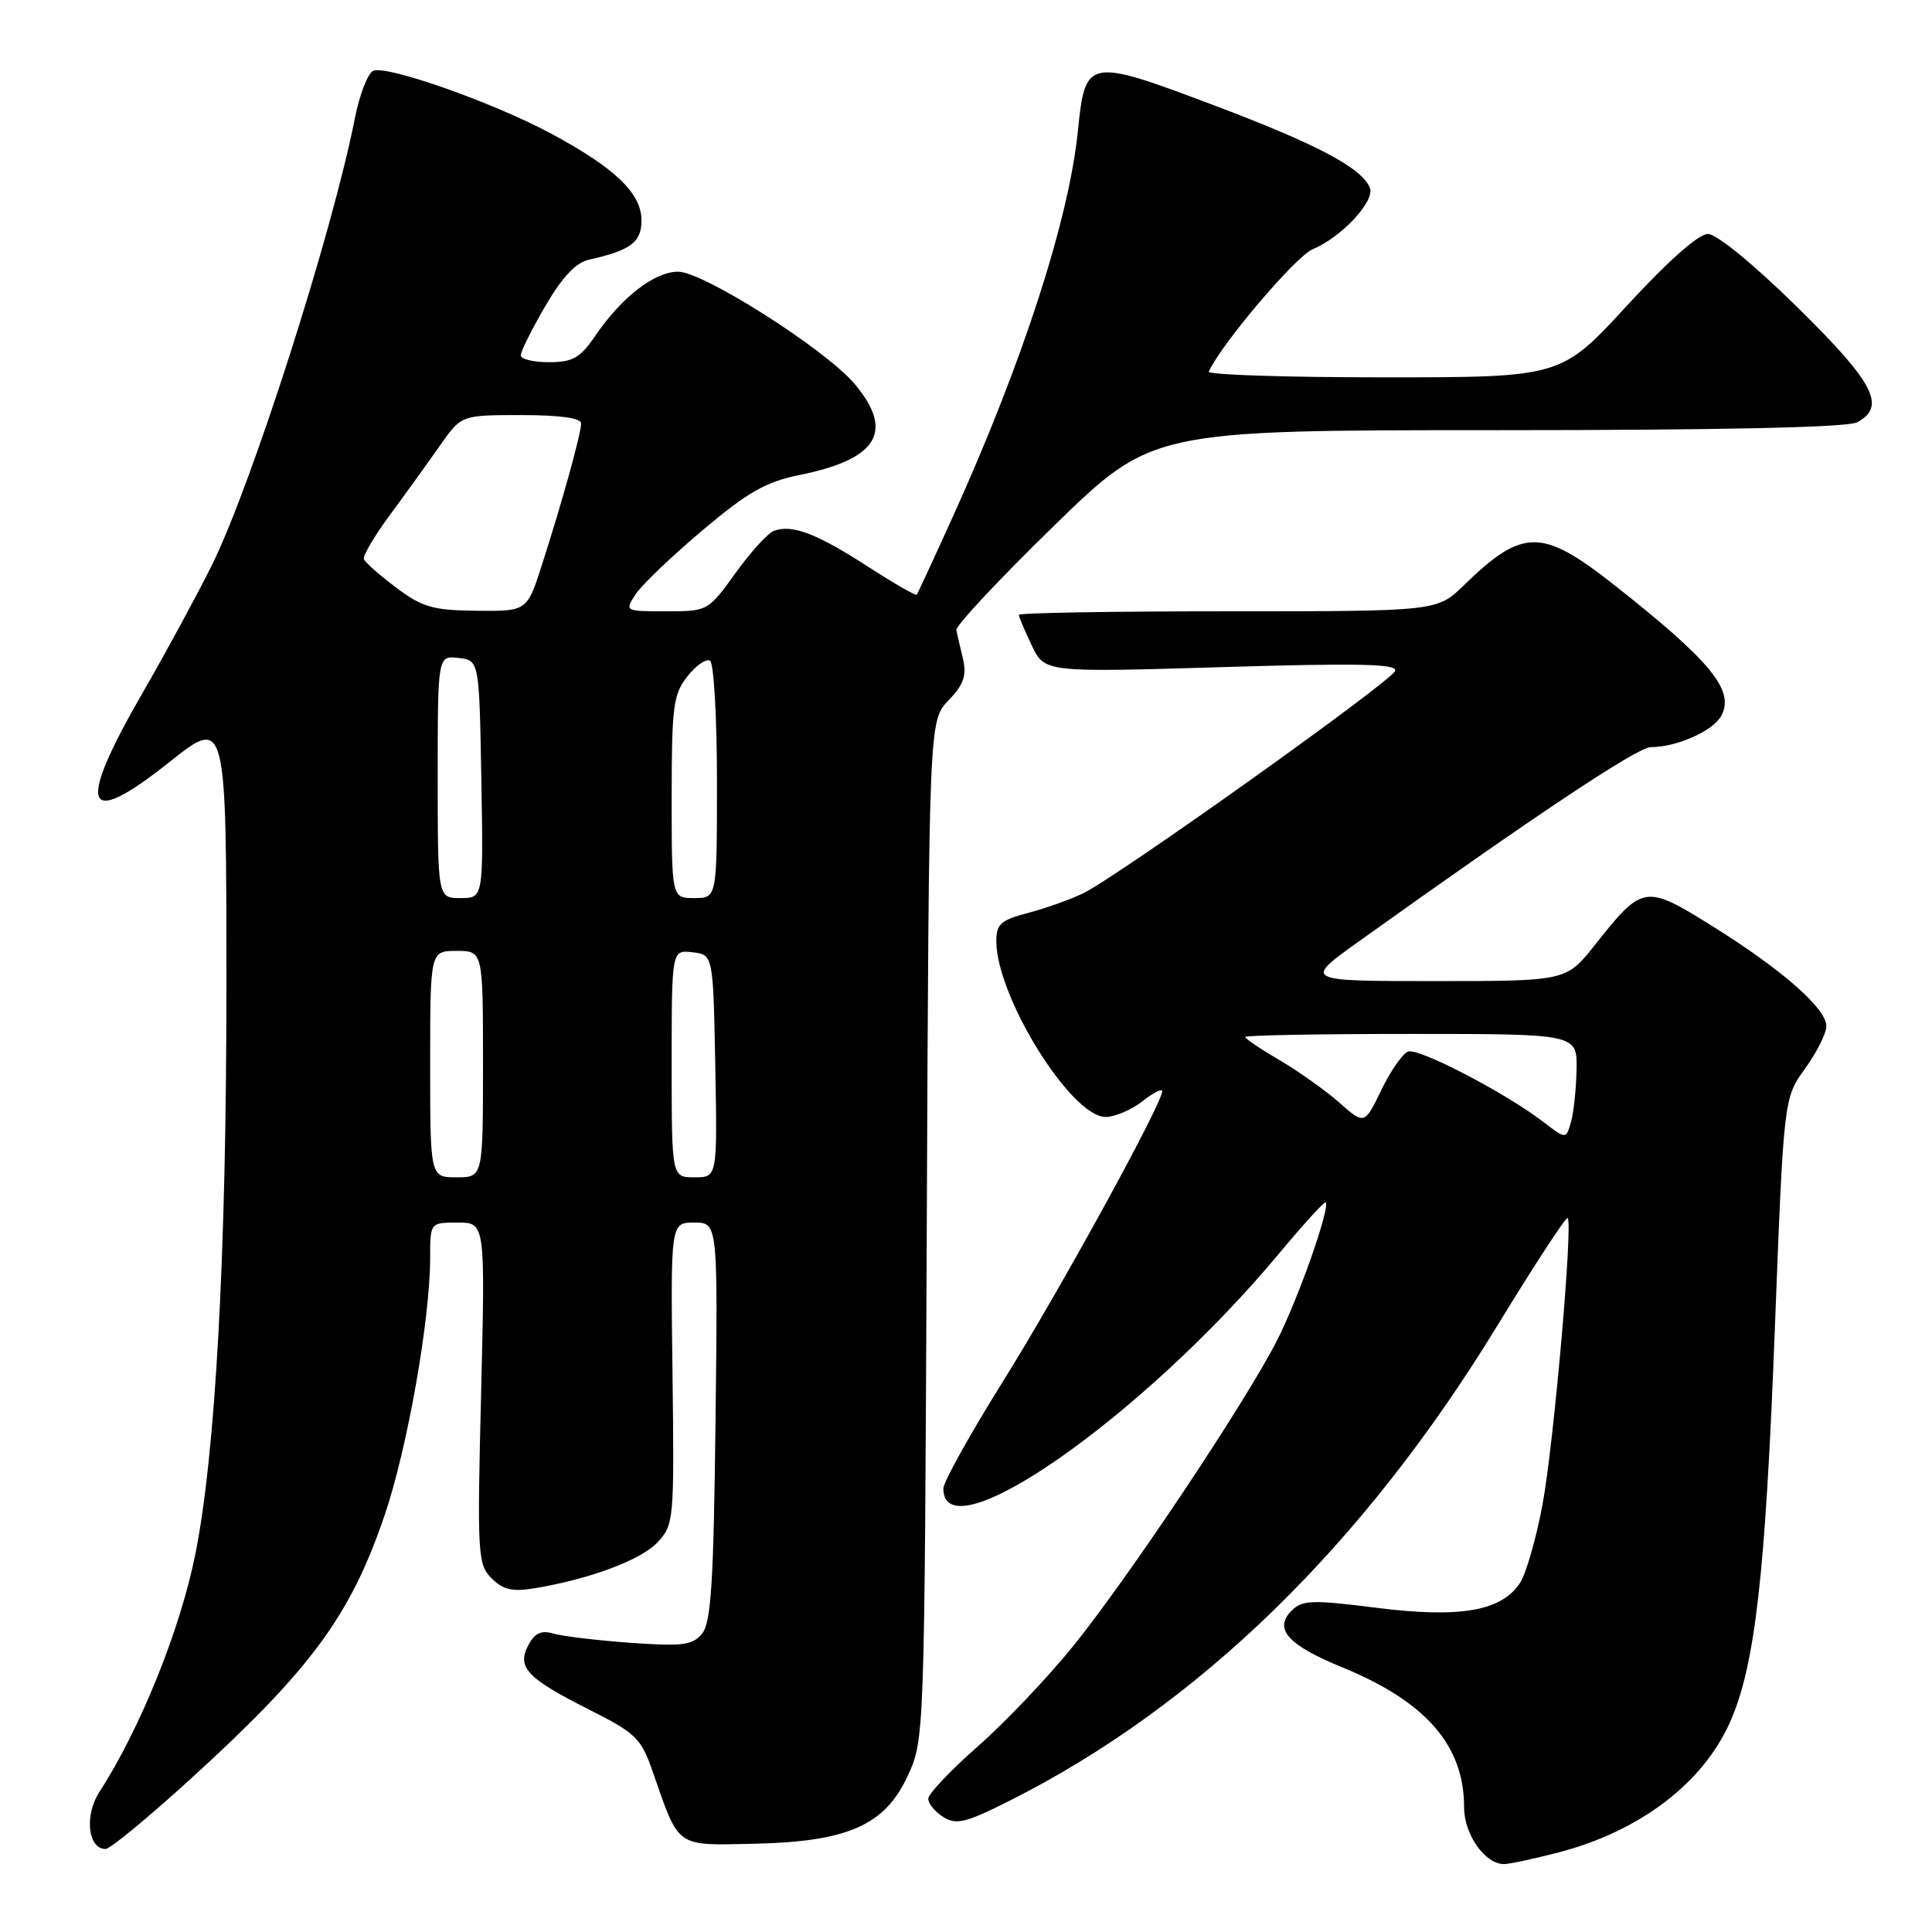 <?xml version="1.0" encoding="UTF-8" standalone="no"?>
<!DOCTYPE svg PUBLIC "-//W3C//DTD SVG 1.1//EN" "http://www.w3.org/Graphics/SVG/1.1/DTD/svg11.dtd" >
<svg xmlns="http://www.w3.org/2000/svg" xmlns:xlink="http://www.w3.org/1999/xlink" version="1.1" viewBox="0 0 256 256">
 <g >
 <path fill="currentColor"
d=" M 206.54 245.45 C 217.30 242.64 225.66 236.28 229.26 228.14 C 232.55 220.70 233.92 208.70 235.16 176.50 C 236.35 145.50 236.35 145.50 239.18 141.60 C 240.73 139.45 242.00 136.92 242.00 135.97 C 242.00 133.62 236.09 128.44 226.82 122.67 C 217.98 117.16 217.67 117.21 211.35 125.19 C 207.54 130.00 207.54 130.00 190.12 130.00 C 172.70 130.00 172.70 130.00 180.10 124.71 C 203.33 108.09 216.99 99.00 218.73 99.00 C 222.19 99.00 227.01 96.85 228.09 94.83 C 229.88 91.48 226.68 87.59 213.84 77.47 C 204.29 69.96 201.77 69.97 193.96 77.56 C 190.42 81.00 190.42 81.00 162.71 81.00 C 147.47 81.00 135.00 81.21 135.00 81.47 C 135.00 81.72 135.77 83.55 136.71 85.52 C 138.42 89.10 138.42 89.10 161.84 88.40 C 179.94 87.85 185.18 87.96 184.87 88.89 C 184.41 90.27 148.08 116.17 143.50 118.38 C 141.85 119.18 138.59 120.34 136.25 120.96 C 132.56 121.93 132.00 122.44 132.02 124.79 C 132.09 132.17 141.95 148.00 146.49 148.00 C 147.72 148.00 149.92 147.07 151.37 145.93 C 152.81 144.79 154.00 144.19 154.00 144.59 C 154.00 146.24 140.37 171.09 132.94 182.98 C 128.57 189.97 125.00 196.38 125.00 197.23 C 125.00 206.22 151.53 187.66 169.48 166.10 C 172.72 162.22 175.50 159.16 175.65 159.32 C 176.30 159.96 172.09 171.93 169.26 177.52 C 165.12 185.68 149.72 208.78 142.23 218.08 C 138.87 222.24 133.17 228.24 129.56 231.41 C 125.95 234.58 123.00 237.70 123.00 238.34 C 123.00 238.99 123.90 240.08 125.00 240.77 C 126.72 241.84 127.98 241.53 133.81 238.59 C 158.82 226.00 180.66 204.72 198.42 175.63 C 203.33 167.59 207.52 161.18 207.72 161.39 C 208.45 162.12 205.87 191.46 204.38 199.43 C 203.54 203.87 202.22 208.49 201.43 209.71 C 199.01 213.47 193.51 214.44 182.46 213.05 C 173.82 211.96 172.57 212.00 171.14 213.43 C 168.73 215.84 170.64 217.98 177.88 220.94 C 188.96 225.49 194.00 231.28 194.00 239.47 C 194.00 243.07 196.76 247.00 199.29 247.00 C 200.00 247.00 203.26 246.30 206.54 245.45 Z  M 24.80 236.13 C 41.17 221.26 46.40 214.19 50.97 200.76 C 53.98 191.91 57.00 174.81 57.00 166.62 C 57.00 162.00 57.00 162.00 60.65 162.00 C 64.30 162.00 64.30 162.00 63.75 184.60 C 63.22 206.03 63.30 207.30 65.14 209.14 C 66.65 210.65 67.90 210.94 70.79 210.46 C 78.12 209.25 84.91 206.72 87.11 204.38 C 89.30 202.06 89.35 201.50 89.11 182.00 C 88.86 162.00 88.86 162.00 91.99 162.00 C 95.12 162.00 95.12 162.00 94.81 188.35 C 94.56 209.79 94.22 215.03 93.02 216.48 C 91.75 218.01 90.43 218.17 83.52 217.68 C 79.11 217.36 74.53 216.81 73.34 216.46 C 71.74 215.98 70.87 216.38 70.02 217.97 C 68.44 220.92 69.81 222.38 78.10 226.55 C 84.25 229.65 84.95 230.33 86.47 234.71 C 90.04 244.95 89.45 244.52 99.78 244.31 C 112.30 244.05 117.25 241.88 120.29 235.29 C 122.49 230.52 122.50 230.23 122.80 163.01 C 123.09 95.51 123.09 95.51 125.67 92.82 C 127.70 90.70 128.11 89.52 127.60 87.31 C 127.23 85.77 126.84 84.05 126.72 83.50 C 126.60 82.95 132.38 76.76 139.58 69.75 C 152.65 57.00 152.65 57.00 198.39 57.00 C 228.01 57.00 244.81 56.64 246.07 55.96 C 249.99 53.87 248.36 50.73 238.14 40.69 C 232.36 35.01 227.46 31.00 226.30 31.00 C 225.07 31.00 220.97 34.63 215.58 40.50 C 206.84 50.00 206.84 50.00 183.34 50.00 C 170.41 50.00 159.98 49.66 160.17 49.25 C 161.76 45.66 171.69 33.96 173.93 33.03 C 177.72 31.46 182.20 26.67 181.52 24.91 C 180.49 22.26 174.50 19.09 160.64 13.87 C 144.16 7.66 143.80 7.73 142.84 17.23 C 141.66 29.05 135.52 48.01 126.24 68.50 C 123.75 74.00 121.60 78.64 121.47 78.80 C 121.34 78.97 118.39 77.27 114.91 75.02 C 108.18 70.67 104.91 69.44 102.53 70.35 C 101.72 70.66 99.43 73.18 97.44 75.96 C 93.83 80.97 93.78 81.00 88.28 81.00 C 82.78 81.00 82.76 80.99 84.22 78.75 C 85.03 77.51 89.02 73.70 93.08 70.27 C 99.11 65.19 101.48 63.84 105.98 62.93 C 116.32 60.84 118.53 57.17 113.25 50.88 C 109.42 46.32 93.19 36.00 89.86 36.00 C 86.73 36.00 82.37 39.37 78.91 44.45 C 76.87 47.44 75.92 47.99 72.75 47.99 C 70.69 48.00 69.00 47.59 69.00 47.08 C 69.00 46.57 70.46 43.64 72.25 40.57 C 74.47 36.75 76.30 34.80 78.00 34.42 C 83.56 33.18 85.00 32.11 85.00 29.21 C 85.00 25.61 81.51 22.26 73.00 17.69 C 65.41 13.61 51.36 8.65 49.48 9.37 C 48.76 9.65 47.65 12.49 47.02 15.69 C 44.00 30.98 33.28 64.46 28.02 75.00 C 25.96 79.12 21.93 86.55 19.07 91.50 C 10.02 107.14 11.05 110.04 22.42 101.00 C 30.00 94.98 30.00 94.98 30.00 130.97 C 30.00 166.29 28.55 192.74 25.87 206.00 C 23.86 216.00 18.56 229.11 13.14 237.50 C 11.16 240.57 11.66 245.00 13.99 245.00 C 14.57 245.00 19.43 241.01 24.80 236.13 Z  M 204.50 148.66 C 199.42 144.77 187.95 138.81 186.57 139.34 C 185.85 139.61 184.25 141.91 183.03 144.44 C 180.80 149.04 180.80 149.04 177.44 146.08 C 175.59 144.46 172.04 141.93 169.54 140.47 C 167.04 139.01 165.00 137.63 165.00 137.40 C 165.00 137.18 174.90 137.00 187.00 137.00 C 209.00 137.00 209.00 137.00 208.90 141.75 C 208.85 144.36 208.51 147.50 208.15 148.73 C 207.50 150.96 207.50 150.96 204.50 148.66 Z  M 57.00 141.00 C 57.00 126.00 57.00 126.00 60.50 126.00 C 64.00 126.00 64.00 126.00 64.00 141.00 C 64.00 156.00 64.00 156.00 60.50 156.00 C 57.00 156.00 57.00 156.00 57.00 141.00 Z  M 89.00 140.93 C 89.00 125.87 89.00 125.87 91.75 126.18 C 94.50 126.50 94.50 126.50 94.78 141.25 C 95.05 156.00 95.05 156.00 92.03 156.00 C 89.00 156.00 89.00 156.00 89.00 140.93 Z  M 58.00 102.93 C 58.00 86.87 58.00 86.87 60.75 87.18 C 63.50 87.50 63.50 87.50 63.78 103.25 C 64.05 119.00 64.05 119.00 61.03 119.00 C 58.00 119.00 58.00 119.00 58.00 102.93 Z  M 89.00 105.63 C 89.00 93.61 89.21 92.00 91.08 89.63 C 92.22 88.17 93.57 87.24 94.08 87.55 C 94.59 87.86 95.00 95.07 95.00 103.56 C 95.00 119.00 95.00 119.00 92.00 119.00 C 89.00 119.00 89.00 119.00 89.00 105.63 Z  M 52.50 77.87 C 50.30 76.22 48.37 74.52 48.22 74.08 C 48.06 73.65 49.63 70.98 51.72 68.16 C 53.80 65.34 56.77 61.22 58.31 59.02 C 61.13 55.00 61.13 55.00 69.06 55.00 C 74.15 55.00 77.00 55.39 77.00 56.10 C 77.00 57.45 74.52 66.42 71.84 74.75 C 69.84 81.00 69.84 81.00 63.17 80.93 C 57.38 80.87 55.97 80.47 52.50 77.87 Z "/>
</g>
</svg>